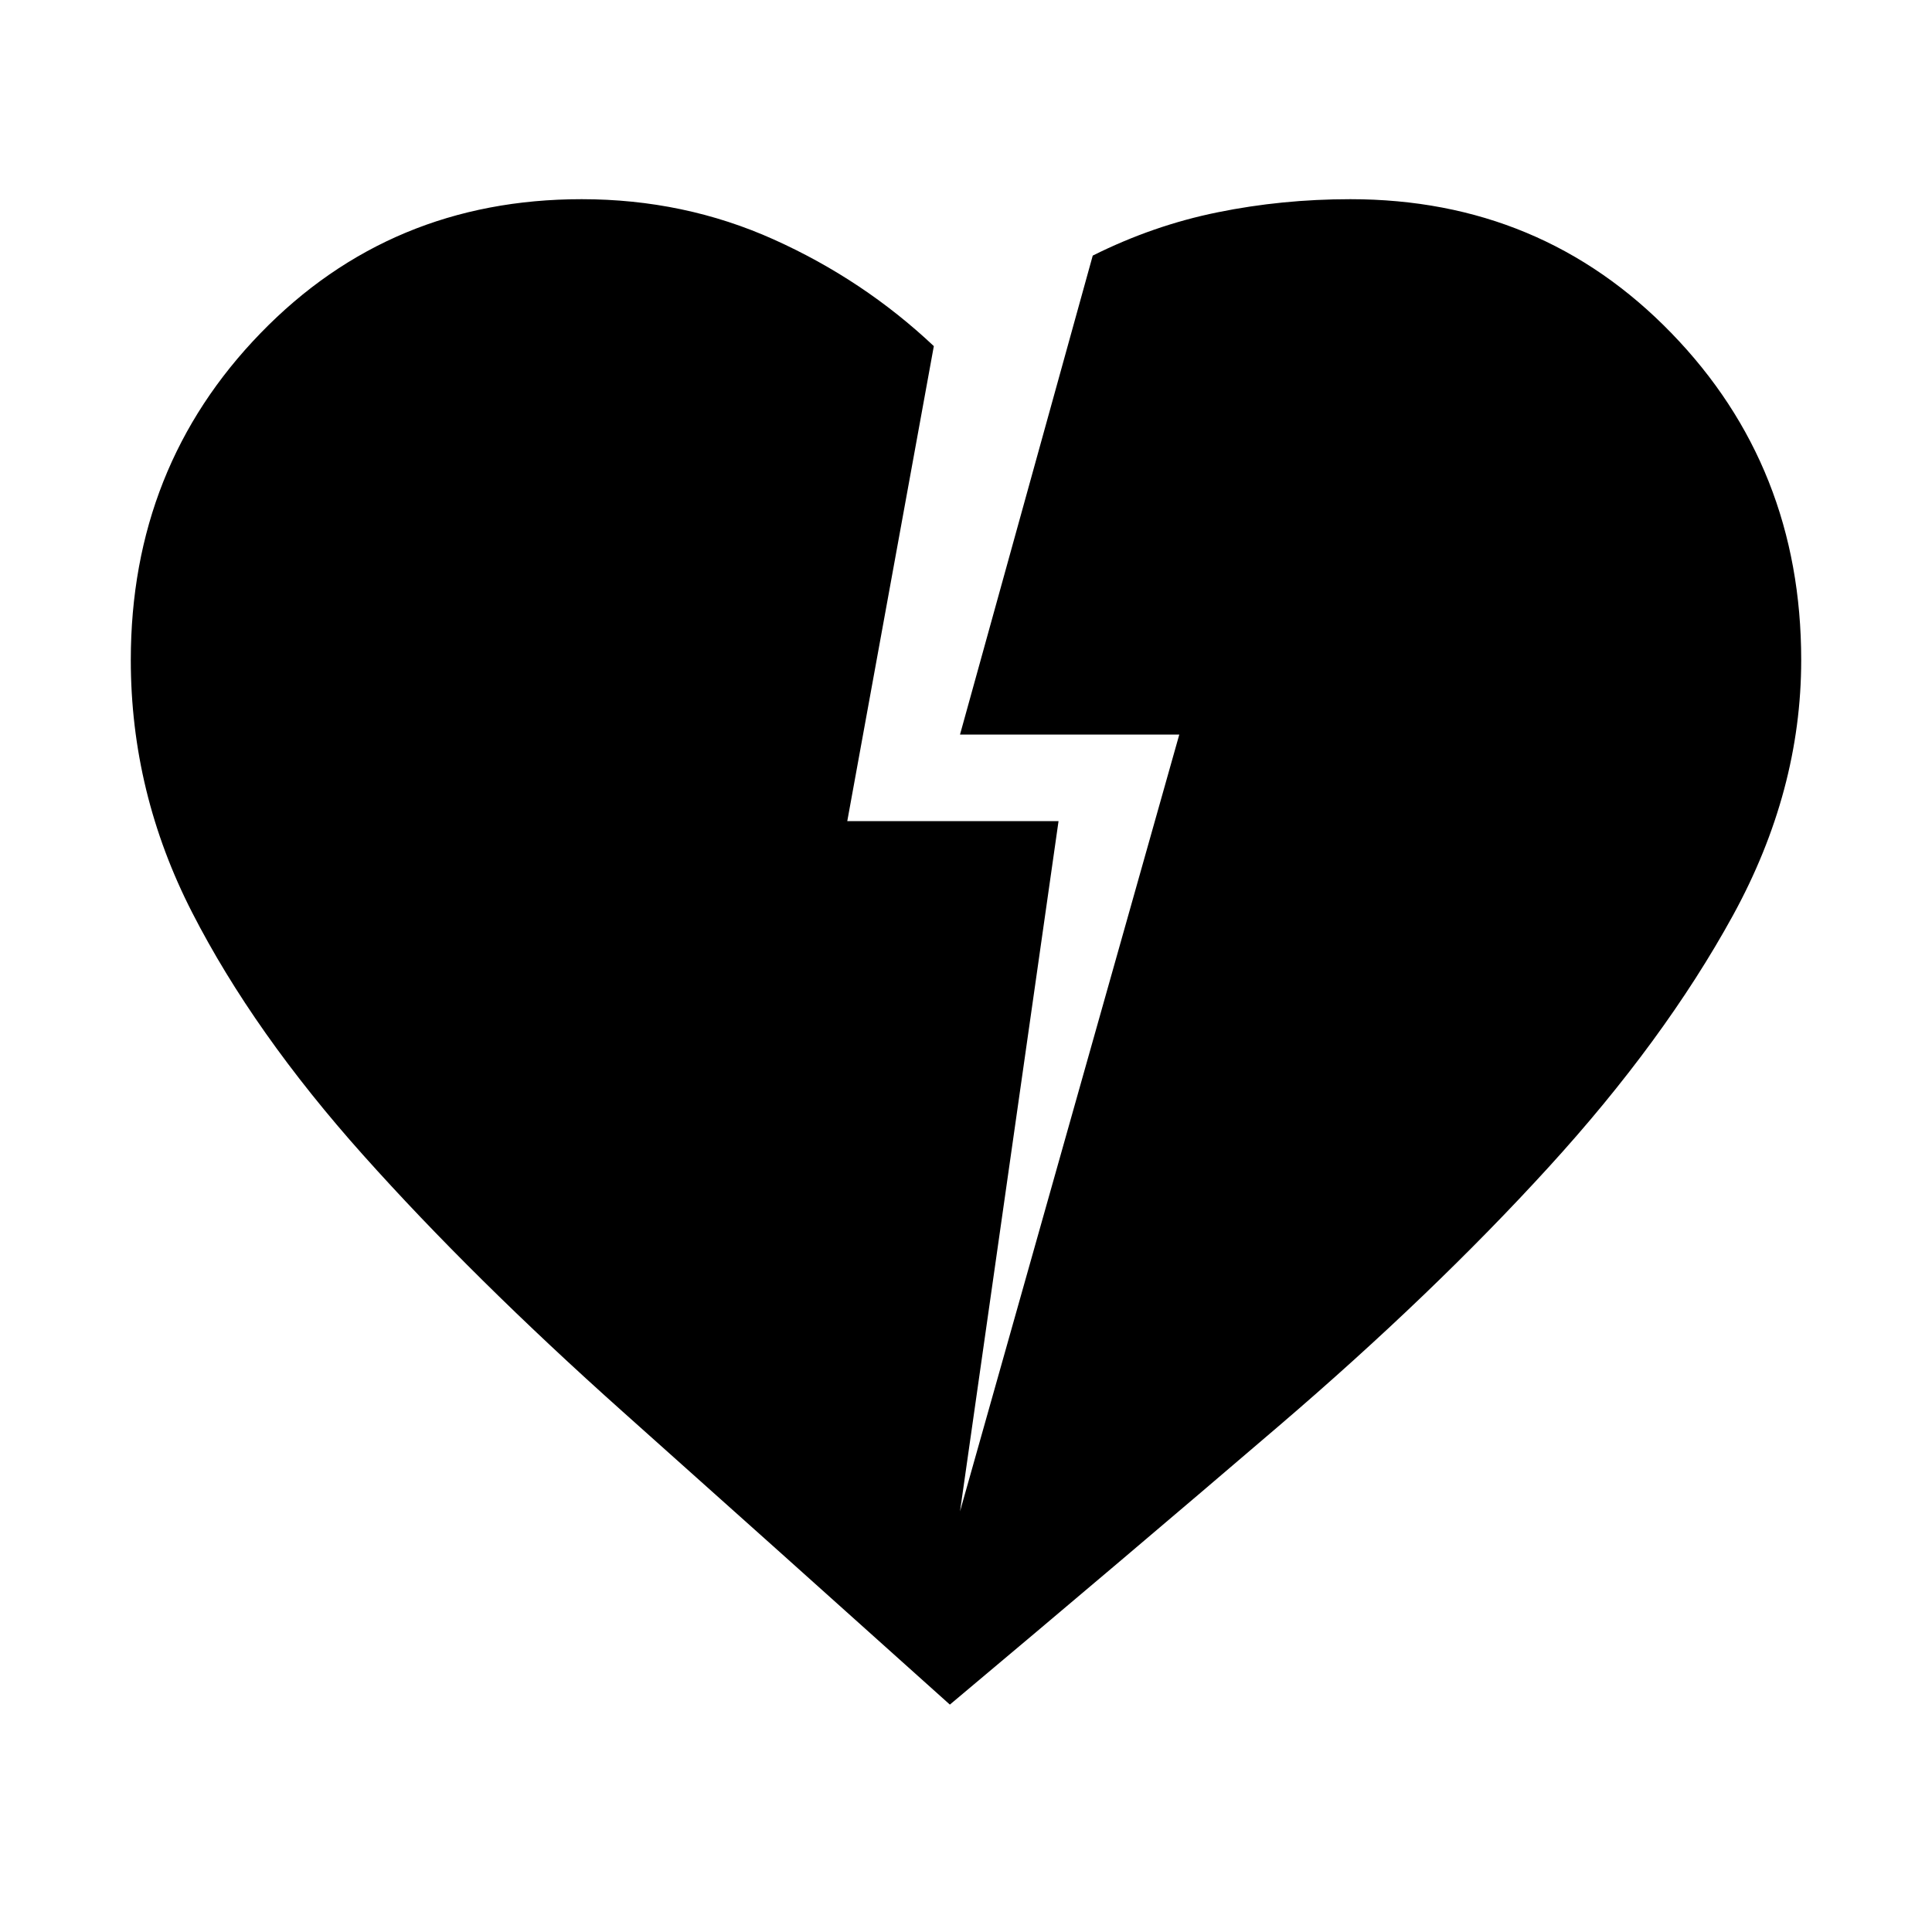 <svg xmlns="http://www.w3.org/2000/svg" height="20" width="20"><path d="M9.833 17.646Q8 16 6.448 14.615q-1.552-1.386-2.688-2.657-1.135-1.27-1.77-2.51-.636-1.24-.636-2.615 0-2 1.344-3.385 1.344-1.386 3.323-1.386 1.062 0 1.989.417.928.417 1.657 1.104L8.771 8.5h2.187l-1.02 7.146 2.27-8.042h-2.27l1.374-4.958q.626-.313 1.292-.448.667-.136 1.375-.136 1.979 0 3.323 1.386 1.344 1.385 1.344 3.385 0 1.355-.708 2.646-.709 1.292-1.907 2.604-1.198 1.313-2.791 2.677-1.594 1.365-3.407 2.886Z"/></svg>